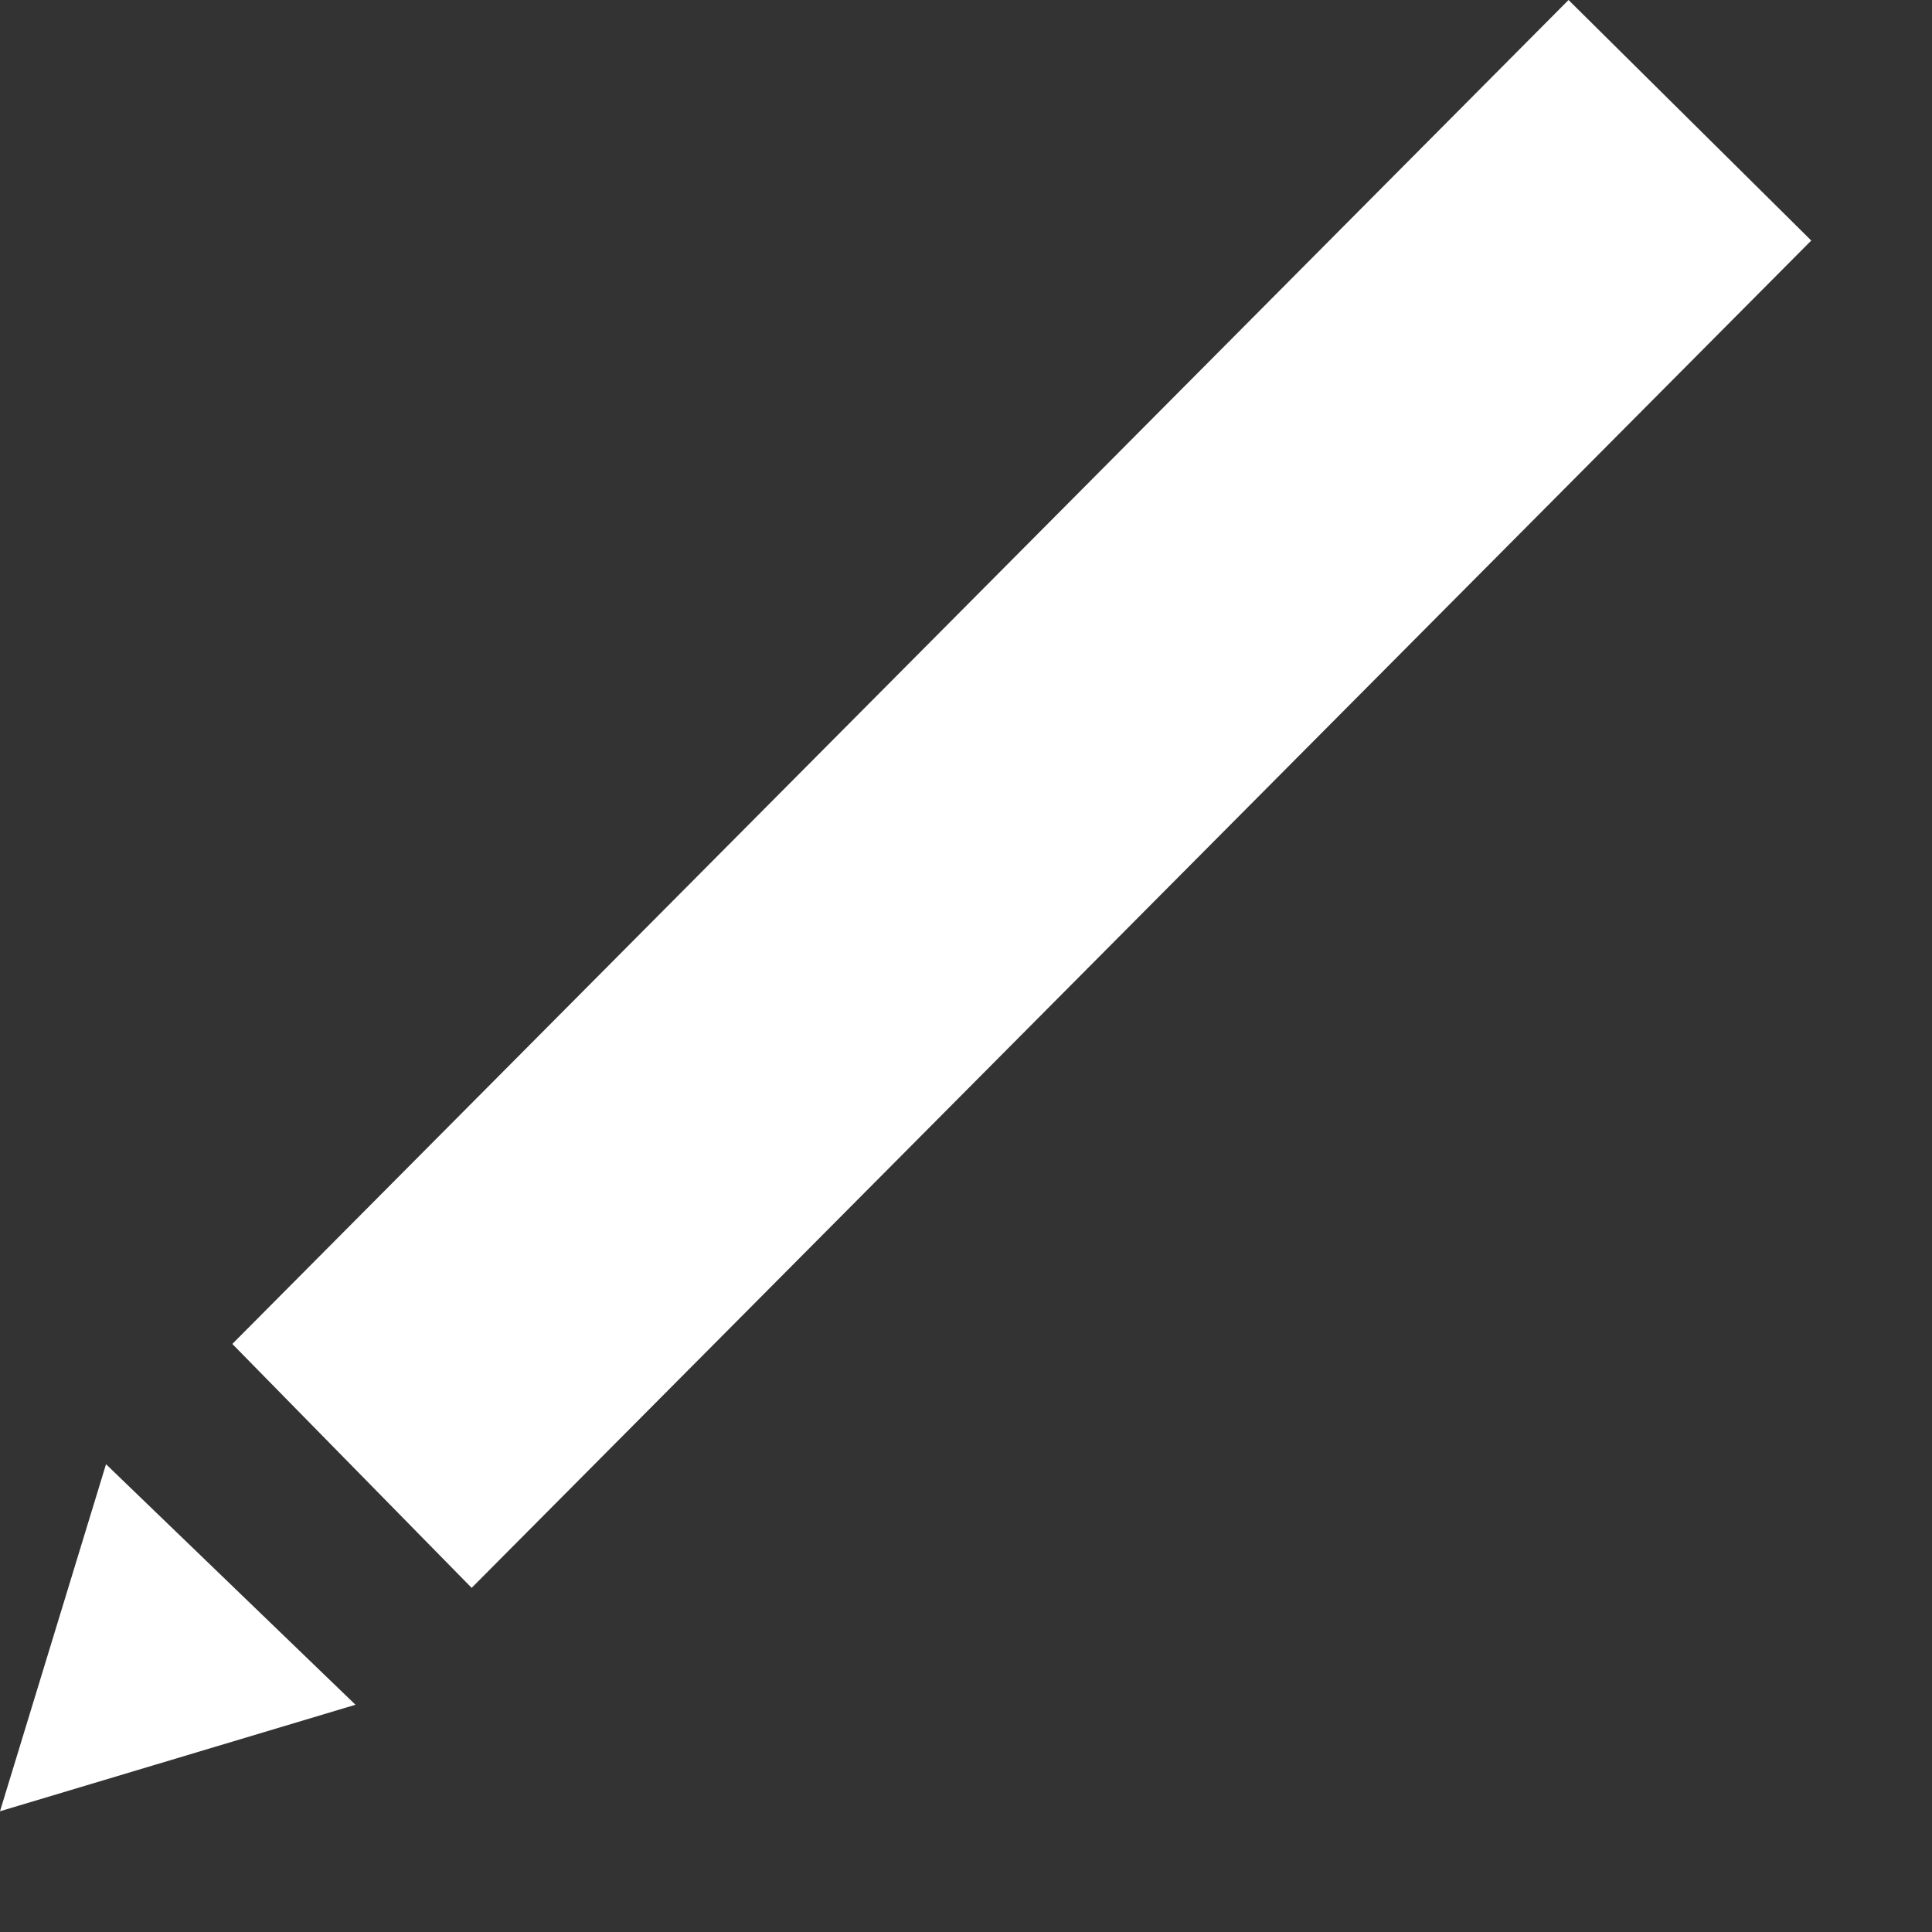<svg width="8" height="8" viewBox="0 0 8 8" fill="none" xmlns="http://www.w3.org/2000/svg">
<rect x="0" y="0" width="8" height="8" fill="#333333" stroke="none"/>
<path d="M7.5 0.996L1.953 6.575L0.962 5.565L6.495 0L7.5 0.996ZM0 7.5L1.472 7.059L0.439 6.063L0 7.5Z" fill="white"/>
</svg>
